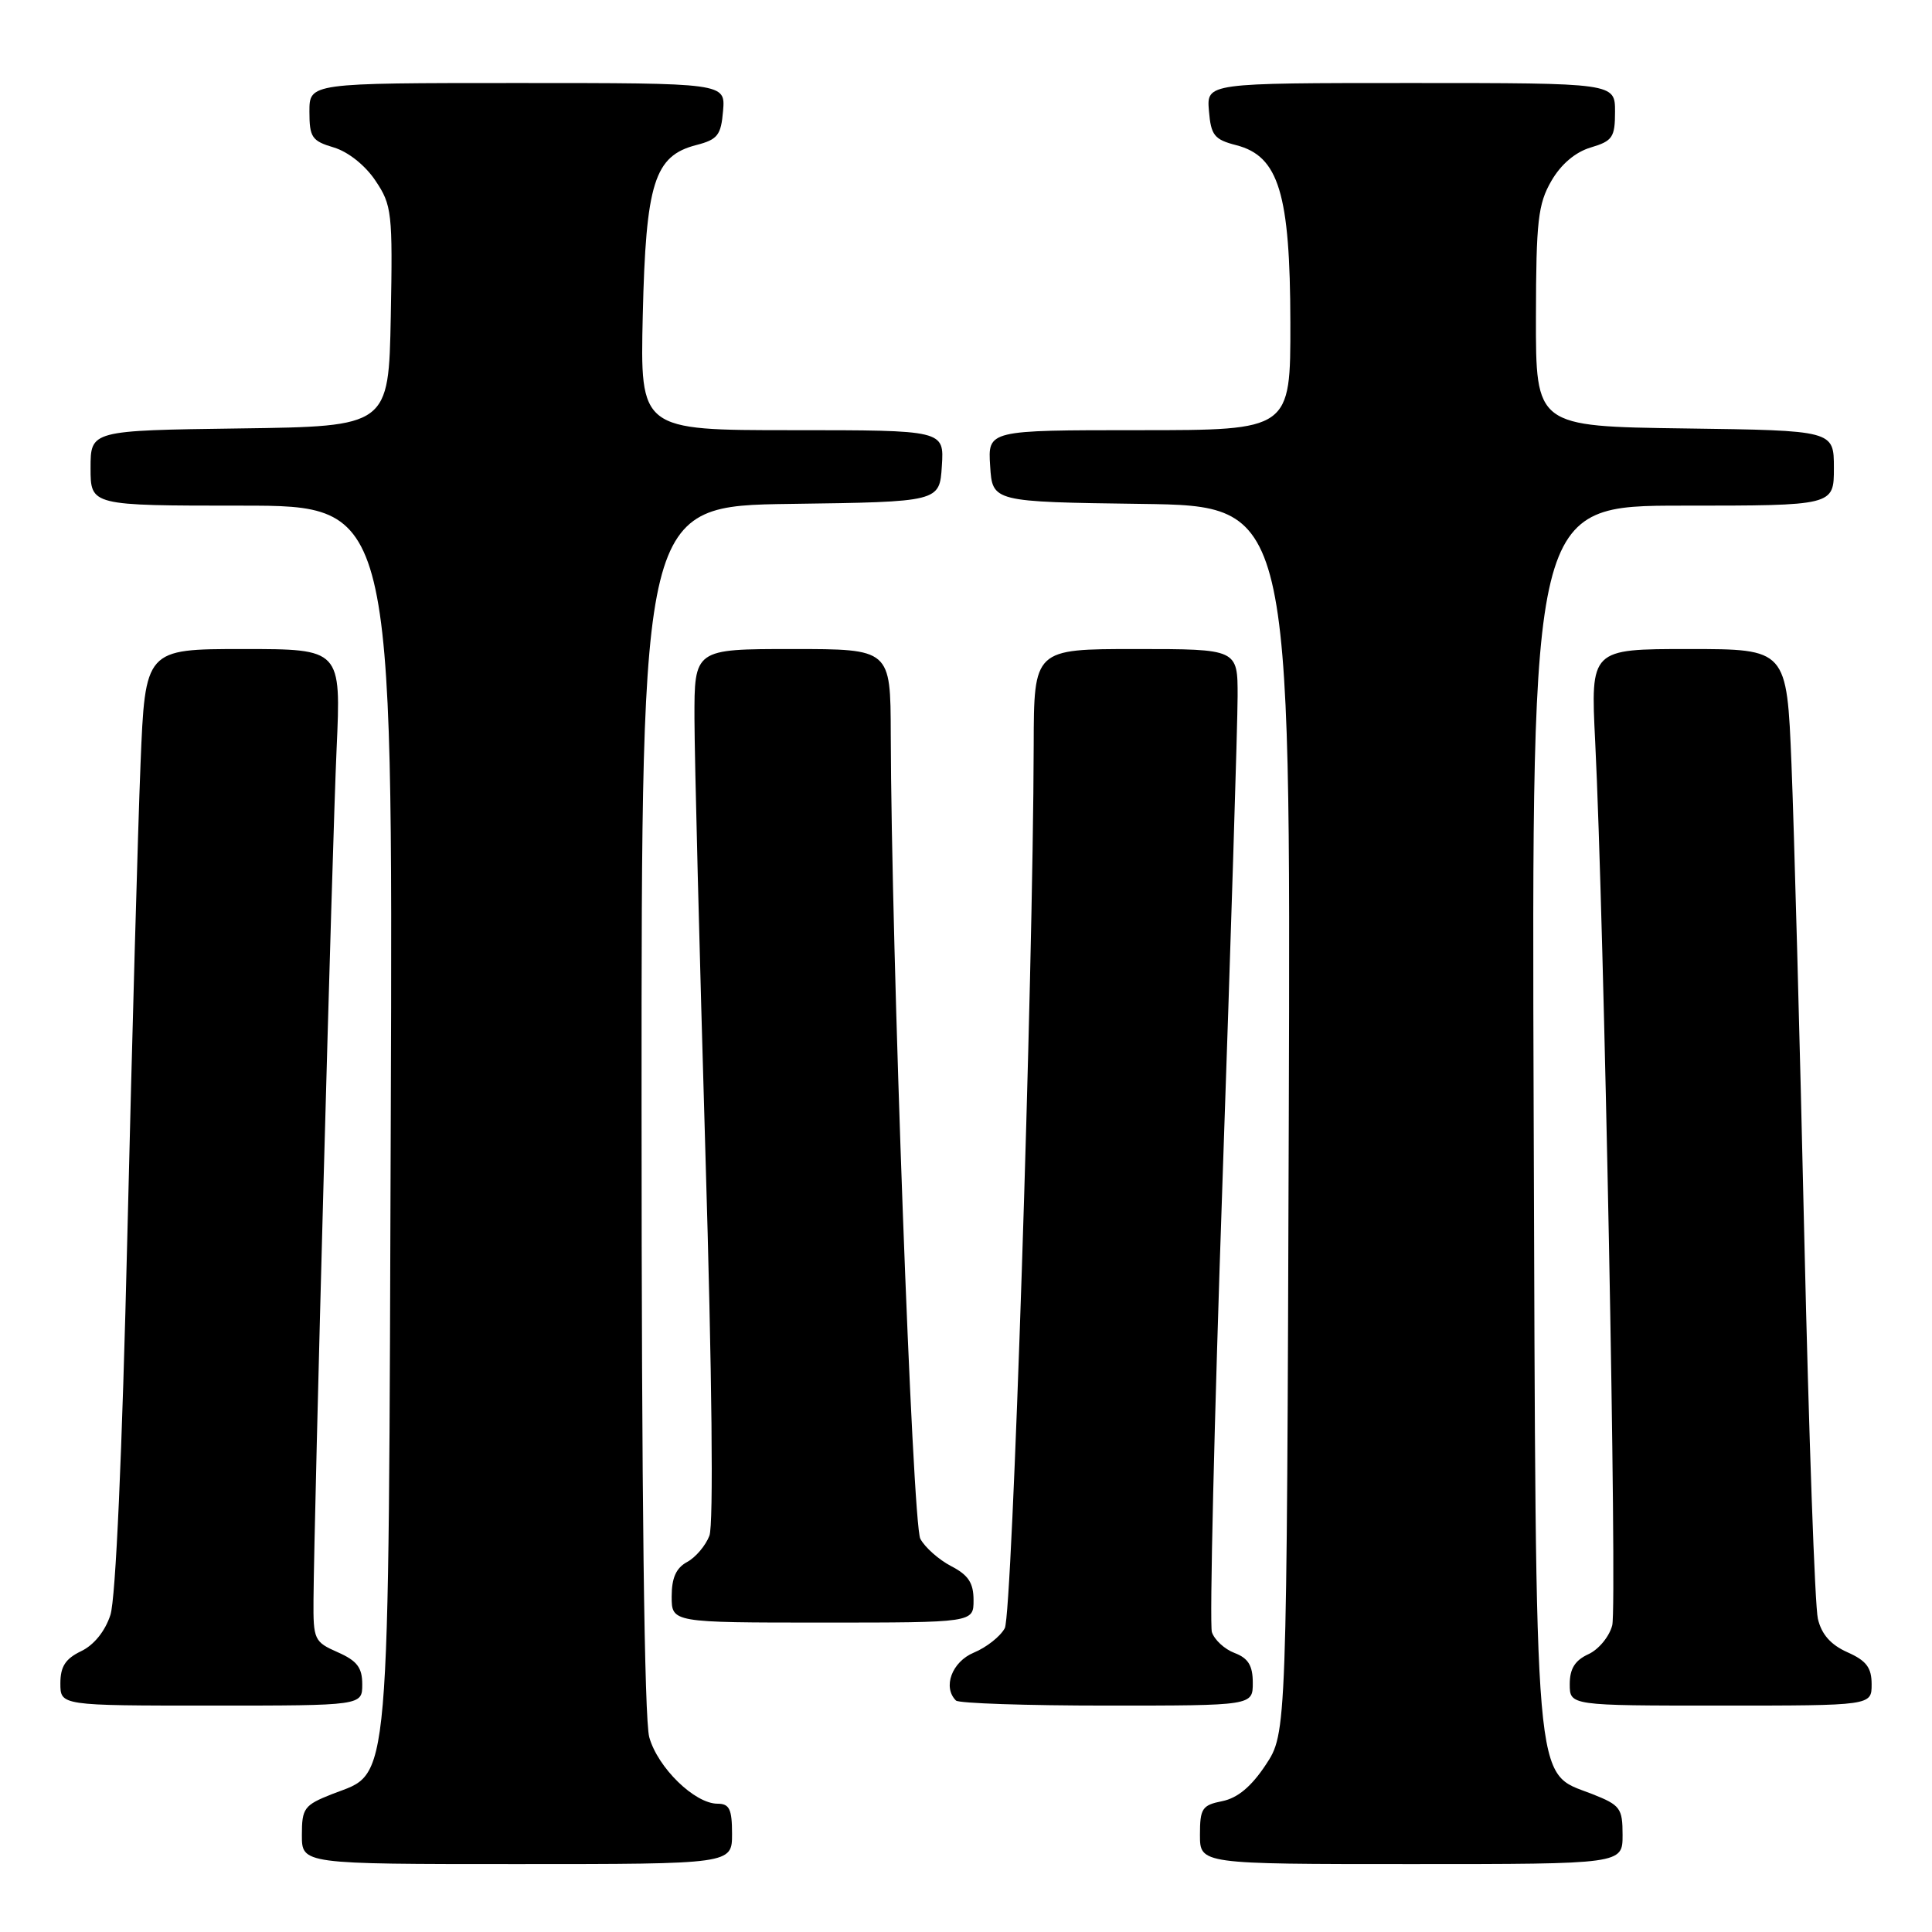 <?xml version="1.0" encoding="UTF-8" standalone="no"?>
<!DOCTYPE svg PUBLIC "-//W3C//DTD SVG 1.1//EN" "http://www.w3.org/Graphics/SVG/1.1/DTD/svg11.dtd" >
<svg xmlns="http://www.w3.org/2000/svg" xmlns:xlink="http://www.w3.org/1999/xlink" version="1.1" viewBox="0 0 256 256">
 <g >
 <path fill="currentColor"
d=" M 97.00 243.00 C 97.00 239.72 96.65 239.00 95.08 239.00 C 92.05 239.00 87.16 234.23 86.03 230.19 C 85.38 227.81 85.01 198.07 85.01 146.77 C 85.00 67.04 85.00 67.04 104.75 66.77 C 124.50 66.50 124.50 66.50 124.80 61.75 C 125.11 57.00 125.11 57.00 104.97 57.00 C 84.82 57.00 84.82 57.00 85.17 41.75 C 85.58 24.22 86.70 20.65 92.26 19.22 C 95.09 18.49 95.54 17.92 95.81 14.69 C 96.12 11.00 96.12 11.00 68.56 11.00 C 41.00 11.00 41.00 11.00 41.00 14.79 C 41.00 18.20 41.33 18.68 44.23 19.54 C 46.13 20.11 48.40 21.91 49.75 23.94 C 51.93 27.18 52.04 28.17 51.78 41.94 C 51.50 56.50 51.50 56.50 31.75 56.77 C 12.00 57.04 12.00 57.04 12.00 62.02 C 12.00 67.00 12.00 67.00 32.03 67.00 C 52.06 67.00 52.06 67.00 51.78 147.75 C 51.46 239.09 51.85 234.65 44.02 237.72 C 40.30 239.19 40.00 239.59 40.00 243.15 C 40.00 247.00 40.00 247.00 68.50 247.00 C 97.00 247.00 97.00 247.00 97.00 243.00 Z  M 215.00 243.15 C 215.00 239.59 214.70 239.19 210.98 237.72 C 203.15 234.65 203.54 239.09 203.22 147.75 C 202.94 67.00 202.94 67.00 222.97 67.00 C 243.00 67.00 243.00 67.00 243.00 62.02 C 243.00 57.04 243.00 57.04 223.25 56.77 C 203.50 56.50 203.50 56.50 203.52 41.98 C 203.54 29.27 203.80 27.03 205.56 23.98 C 206.84 21.76 208.74 20.15 210.79 19.54 C 213.67 18.68 214.00 18.20 214.00 14.79 C 214.00 11.00 214.00 11.00 186.94 11.00 C 159.88 11.00 159.88 11.00 160.19 14.69 C 160.46 17.94 160.90 18.49 163.82 19.24 C 169.44 20.69 170.95 25.64 170.98 42.75 C 171.00 57.00 171.00 57.00 150.95 57.00 C 130.89 57.00 130.89 57.00 131.20 61.75 C 131.50 66.50 131.50 66.50 151.27 66.77 C 171.03 67.04 171.03 67.04 170.77 148.34 C 170.50 229.65 170.50 229.65 167.71 233.86 C 165.81 236.73 163.99 238.25 161.96 238.66 C 159.29 239.19 159.00 239.63 159.00 243.12 C 159.00 247.00 159.00 247.00 187.00 247.00 C 215.00 247.00 215.00 247.00 215.00 243.15 Z  M 48.00 223.18 C 48.00 220.96 47.31 220.06 44.75 218.93 C 41.64 217.56 41.50 217.26 41.54 212.00 C 41.63 200.35 44.03 111.84 44.60 99.25 C 45.20 86.00 45.20 86.00 32.22 86.00 C 19.24 86.00 19.24 86.00 18.62 101.25 C 18.28 109.64 17.50 137.65 16.88 163.50 C 16.19 192.61 15.33 211.83 14.63 213.99 C 13.93 216.14 12.45 217.98 10.75 218.79 C 8.67 219.79 8.00 220.83 8.00 223.05 C 8.00 226.00 8.00 226.00 28.00 226.00 C 48.00 226.00 48.00 226.00 48.00 223.18 Z  M 166.00 222.98 C 166.00 220.70 165.40 219.72 163.59 219.03 C 162.26 218.53 160.91 217.28 160.58 216.26 C 160.26 215.23 160.89 188.32 161.99 156.45 C 163.09 124.58 163.99 95.69 163.99 92.25 C 164.00 86.00 164.00 86.00 150.50 86.00 C 137.00 86.00 137.00 86.00 136.97 98.75 C 136.89 129.81 134.14 213.87 133.14 215.74 C 132.56 216.83 130.71 218.29 129.04 218.98 C 126.14 220.19 124.88 223.55 126.67 225.33 C 127.03 225.70 136.03 226.00 146.67 226.00 C 166.00 226.00 166.00 226.00 166.00 222.98 Z  M 248.00 223.18 C 248.00 220.97 247.31 220.05 244.79 218.93 C 242.59 217.95 241.36 216.56 240.88 214.50 C 240.48 212.85 239.68 190.12 239.08 164.00 C 238.49 137.88 237.72 109.64 237.38 101.25 C 236.76 86.00 236.76 86.00 223.76 86.00 C 210.76 86.00 210.76 86.00 211.37 98.25 C 212.55 121.94 214.30 212.67 213.63 215.36 C 213.25 216.85 211.83 218.57 210.47 219.19 C 208.69 220.01 208.00 221.11 208.00 223.16 C 208.00 226.00 208.00 226.00 228.00 226.00 C 248.00 226.00 248.00 226.00 248.00 223.18 Z  M 129.00 212.03 C 129.00 209.74 128.31 208.70 126.03 207.52 C 124.40 206.67 122.56 205.04 121.95 203.90 C 120.90 201.95 118.10 125.71 118.03 97.25 C 118.00 86.00 118.00 86.00 105.00 86.00 C 92.00 86.00 92.00 86.00 92.02 95.25 C 92.03 100.34 92.69 126.24 93.47 152.80 C 94.35 182.29 94.56 202.04 94.00 203.49 C 93.50 204.80 92.17 206.37 91.05 206.97 C 89.59 207.76 89.00 209.07 89.00 211.54 C 89.00 215.00 89.00 215.00 109.00 215.00 C 129.00 215.00 129.00 215.00 129.00 212.03 Z "/>
</g>
</svg>